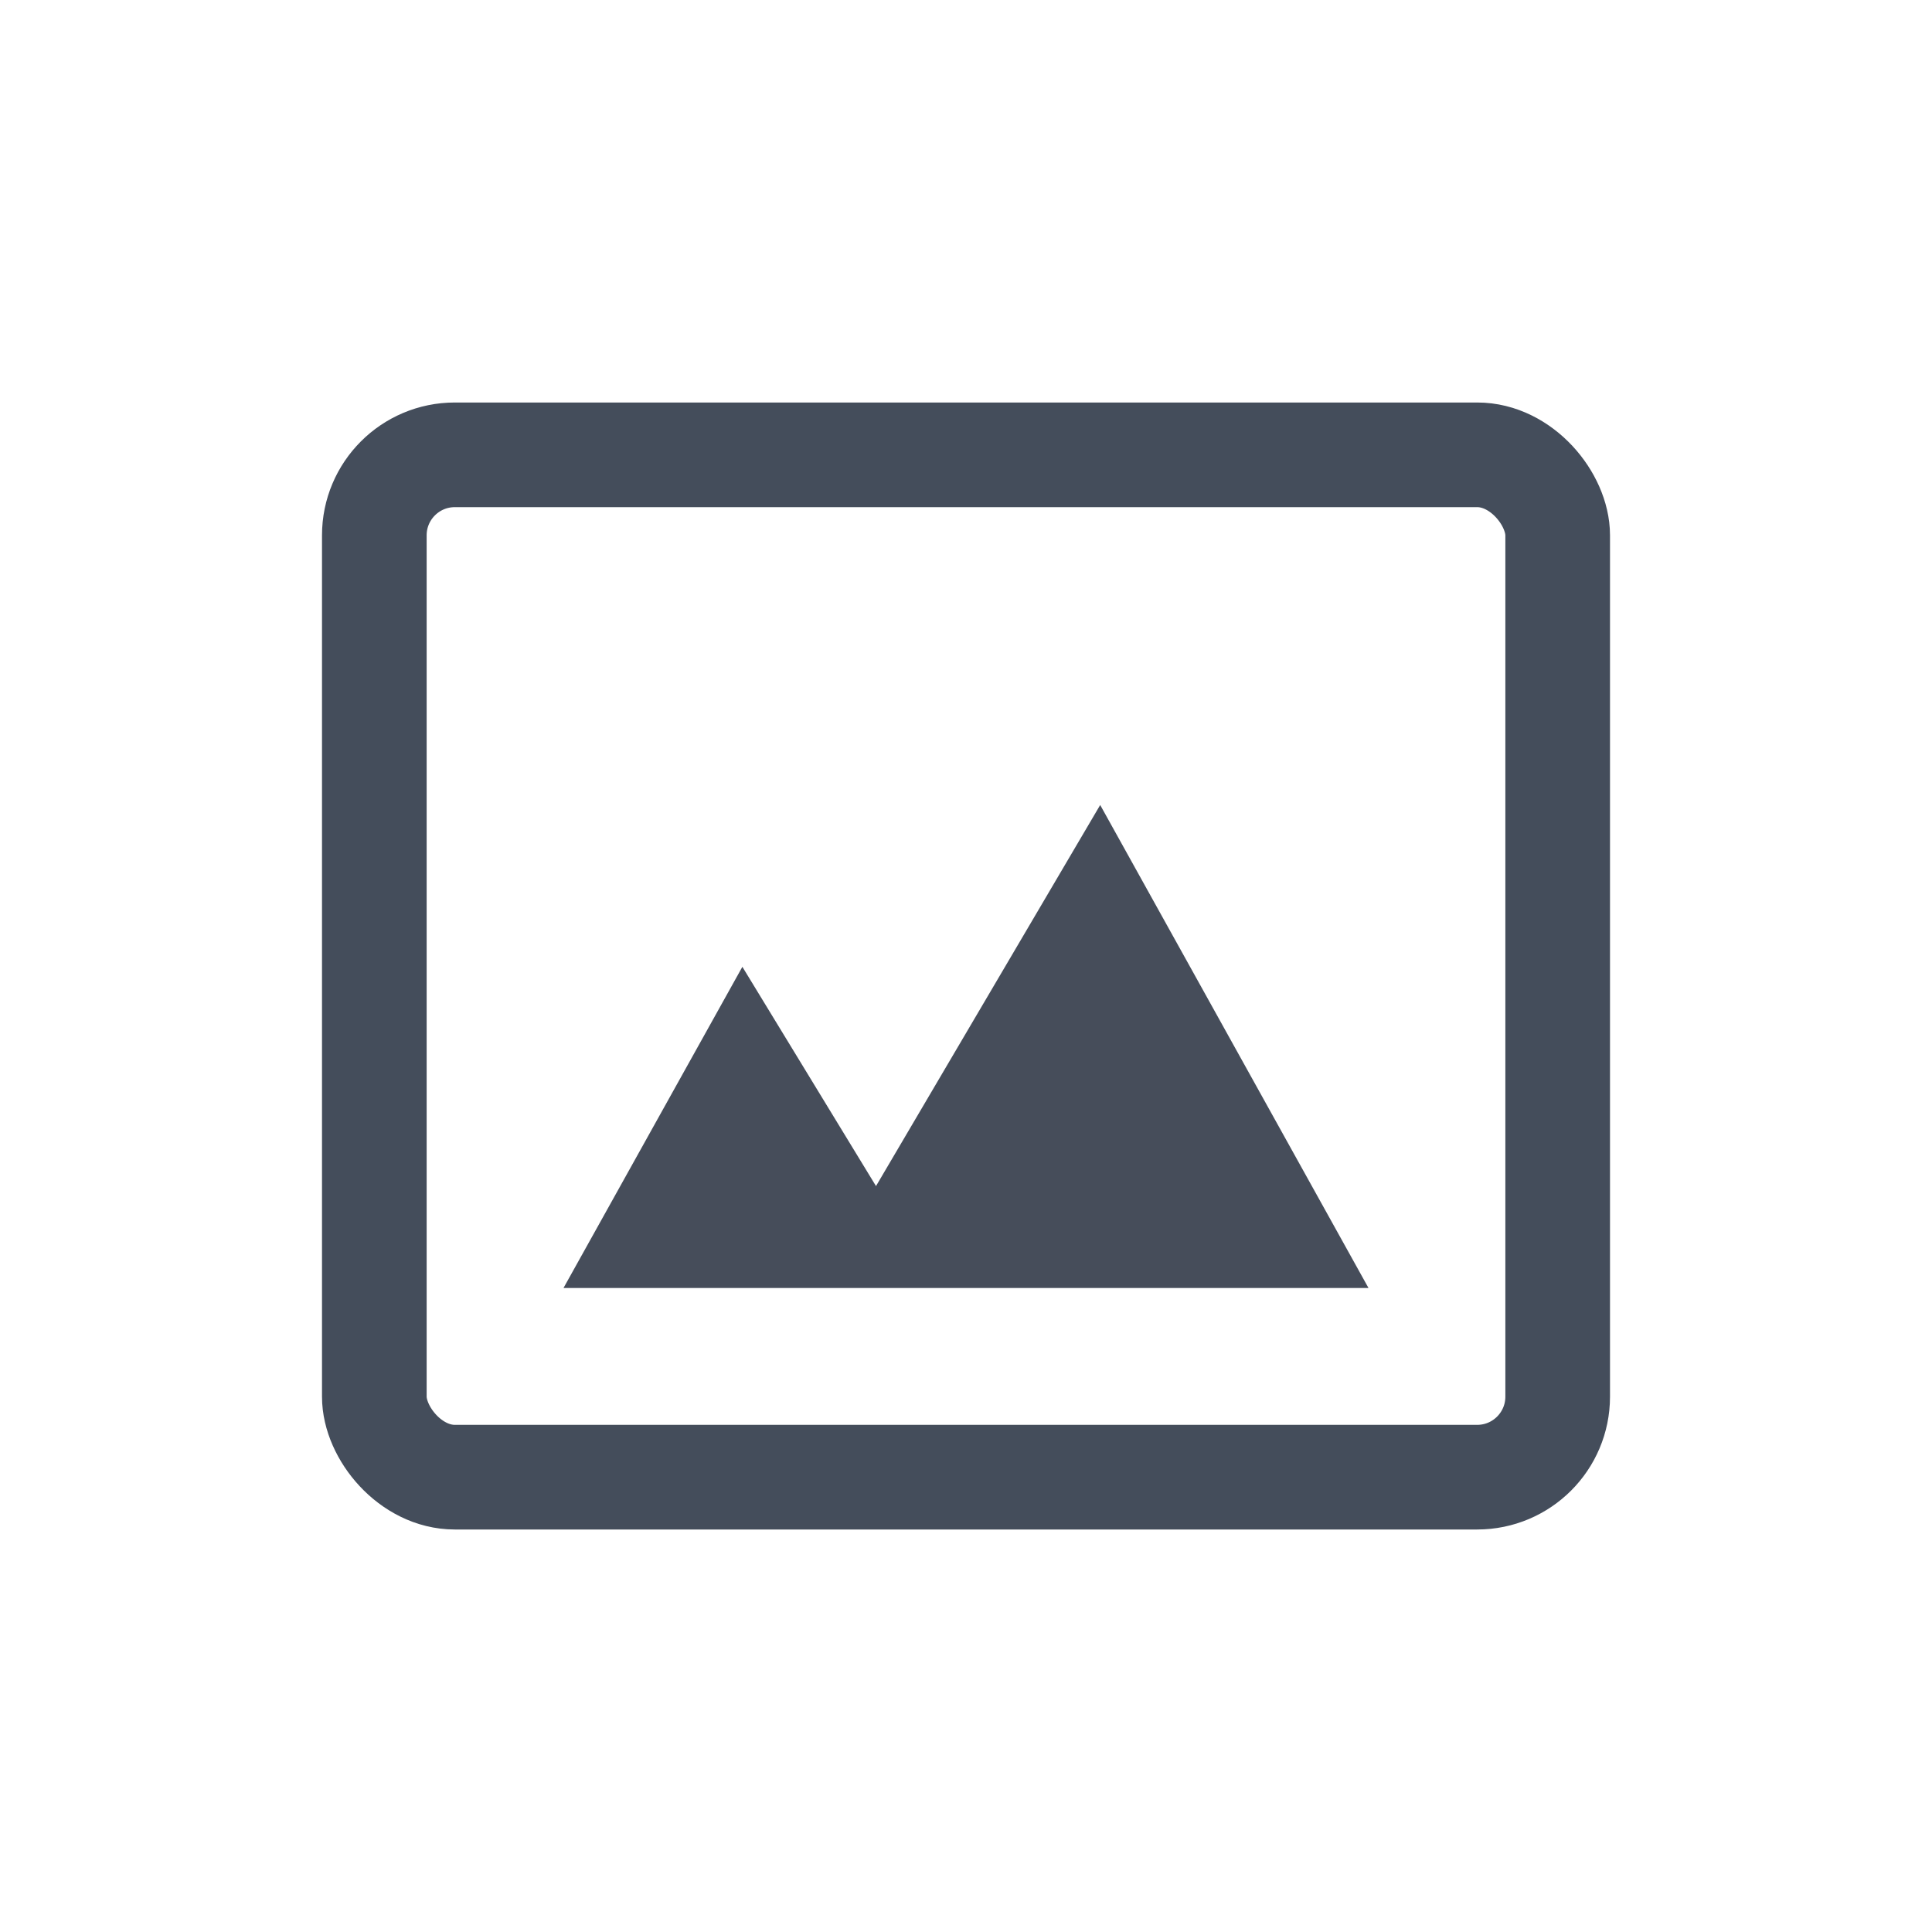 <svg width="24px" height="24px" viewBox="0 0 24 24" version="1.1" xmlns="http://www.w3.org/2000/svg" xmlns:xlink="http://www.w3.org/1999/xlink">
    <!-- Generator: Sketch 63.1 (92452) - https://sketch.com -->
    <title>插入/图片@3x</title>
    <desc>Created with Sketch.</desc>
    <g id="插入/图片" stroke="none" stroke-width="1" fill="none" fill-rule="evenodd">
        <polygon id="路径复制-2" fill="#464D5A" points="9.222 12.01 7 16 17 16 13.667 10 10.882 14.734"></polygon>
        <rect id="矩形" stroke="#444D5B" stroke-width="1.3" x="4.65" y="5.65" width="14.7" height="12.7" rx="1"></rect>
    </g>
</svg>